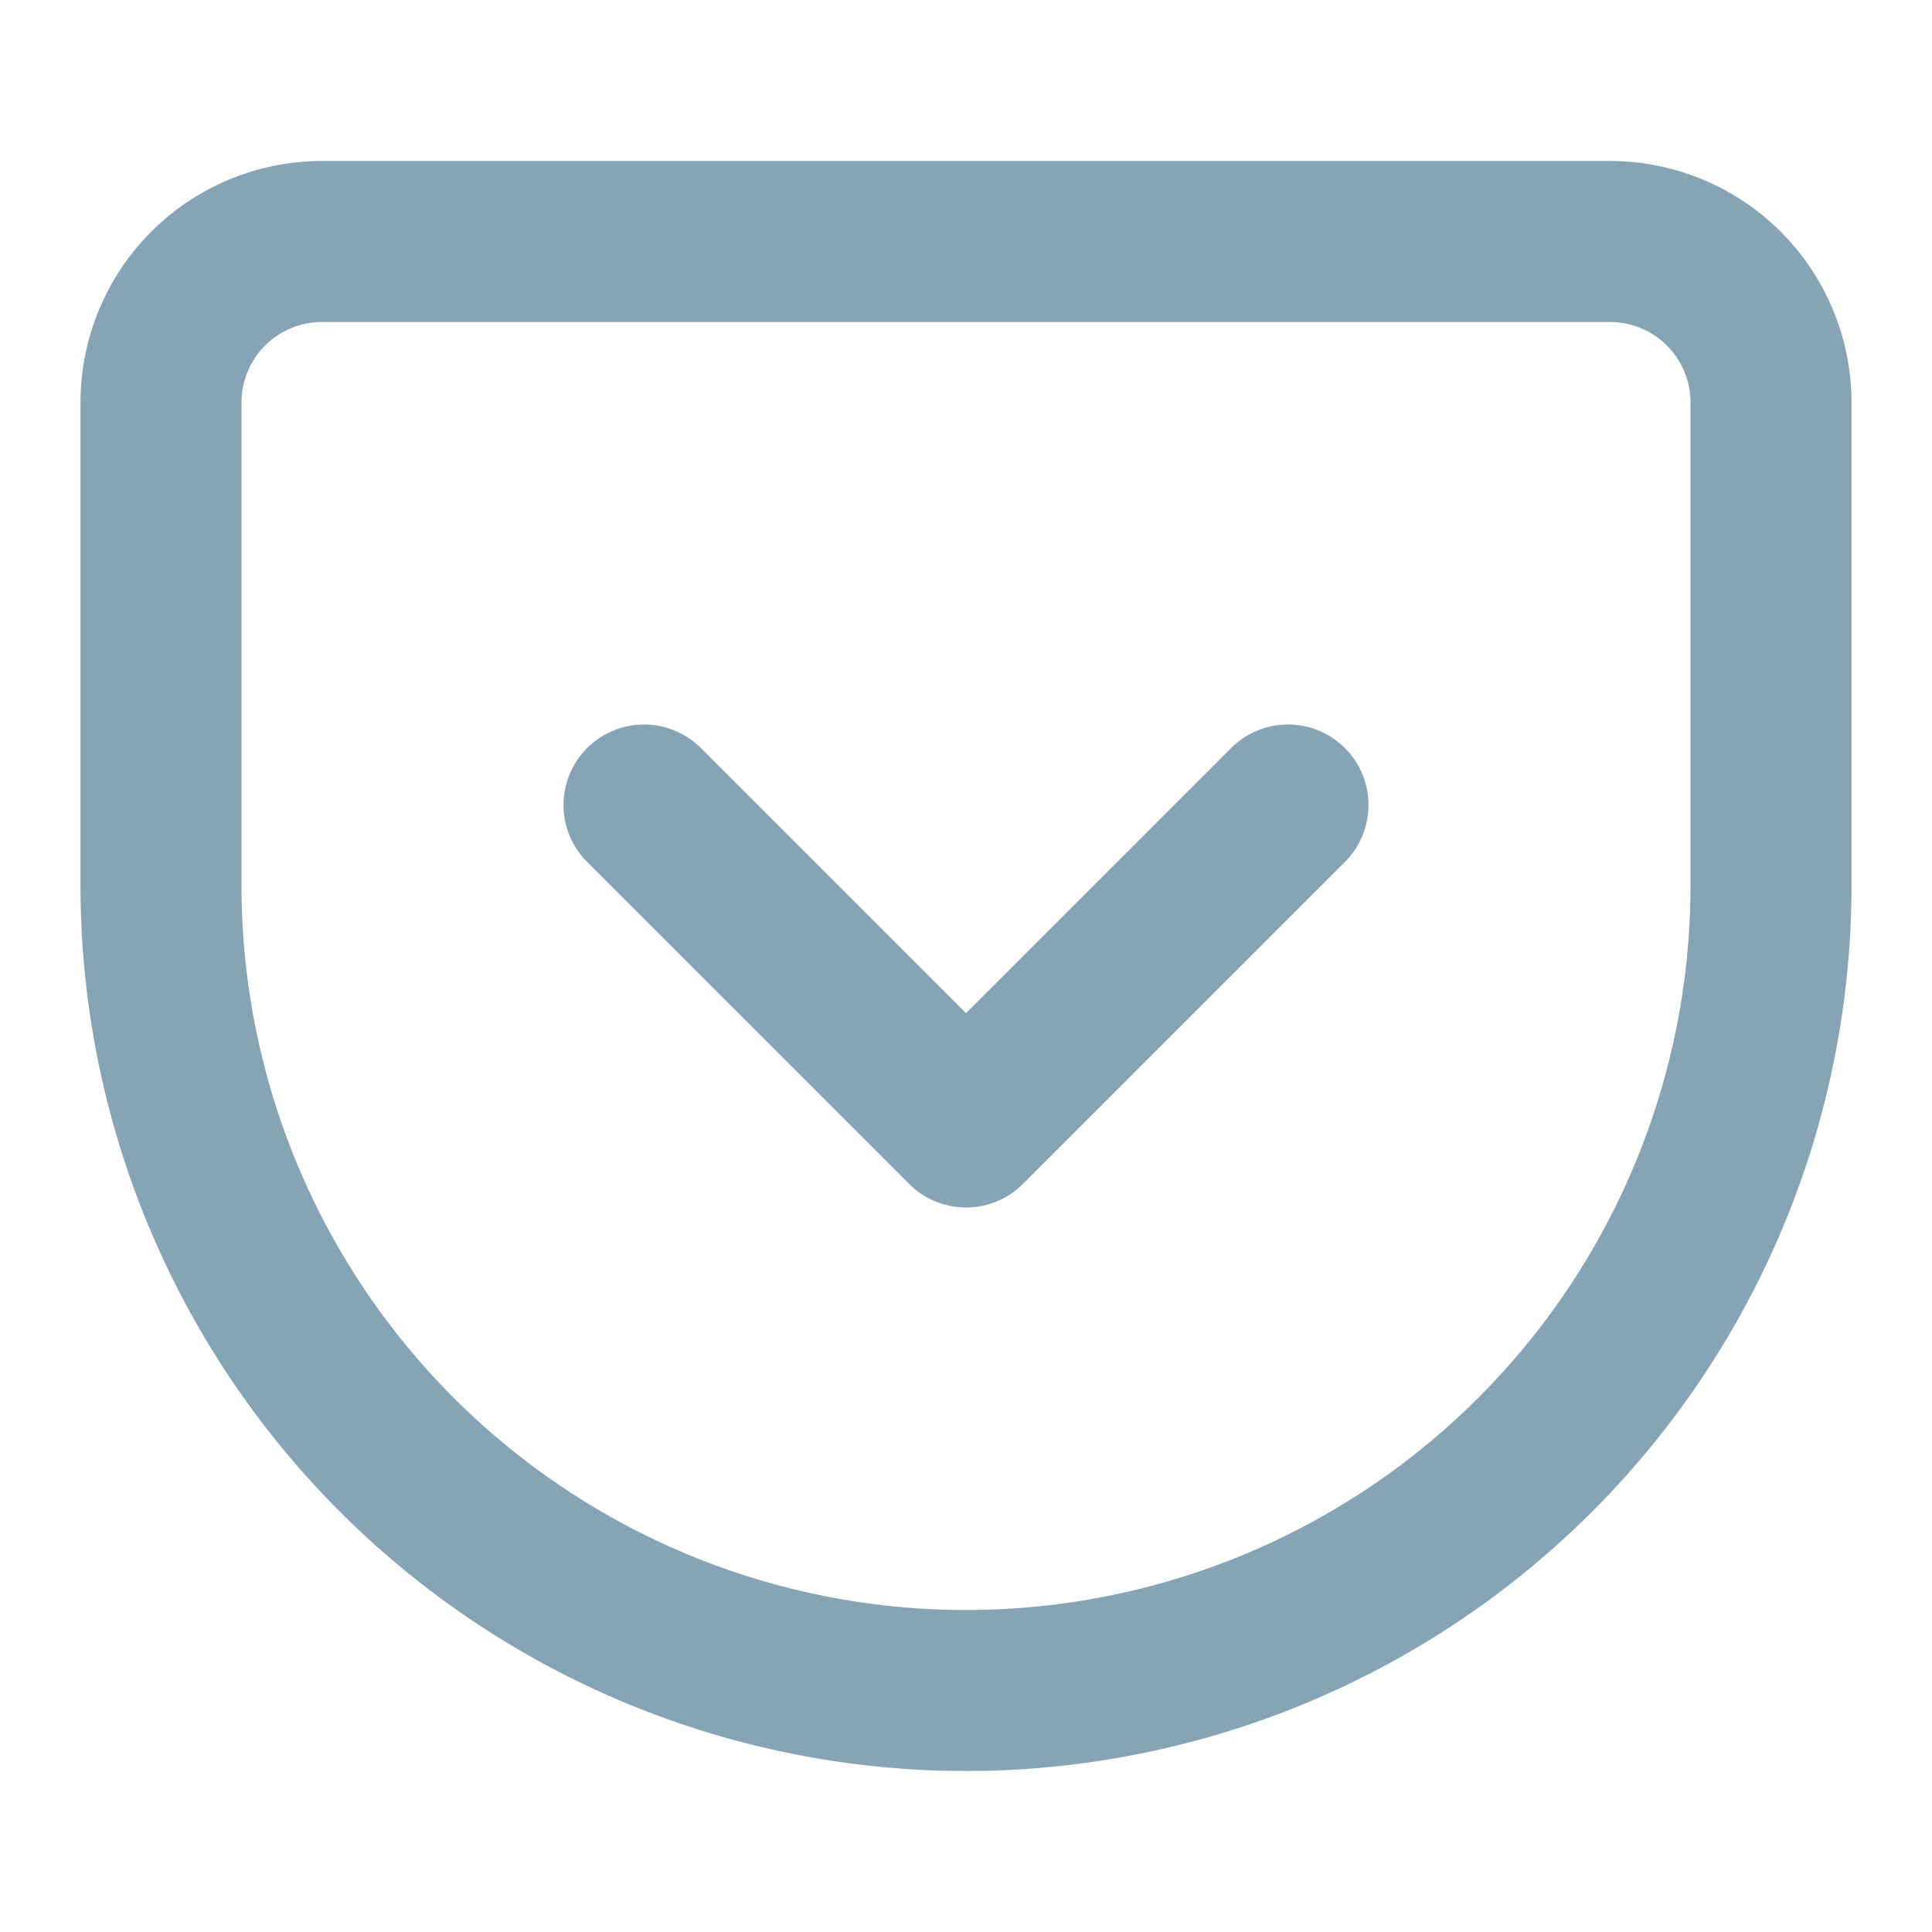 <svg xmlns="http://www.w3.org/2000/svg" width="24" height="24" viewBox="0 0 24 24" fill="none" stroke="#87A4B7" stroke-width="2" stroke-linecap="round" stroke-linejoin="round" class="feather feather-pocket"><path d="M4 3h16a2 2 0 0 1 2 2v6a10 10 0 0 1-10 10A10 10 0 0 1 2 11V5a2 2 0 0 1 2-2z"></path><polyline points="8 10 12 14 16 10"></polyline></svg>